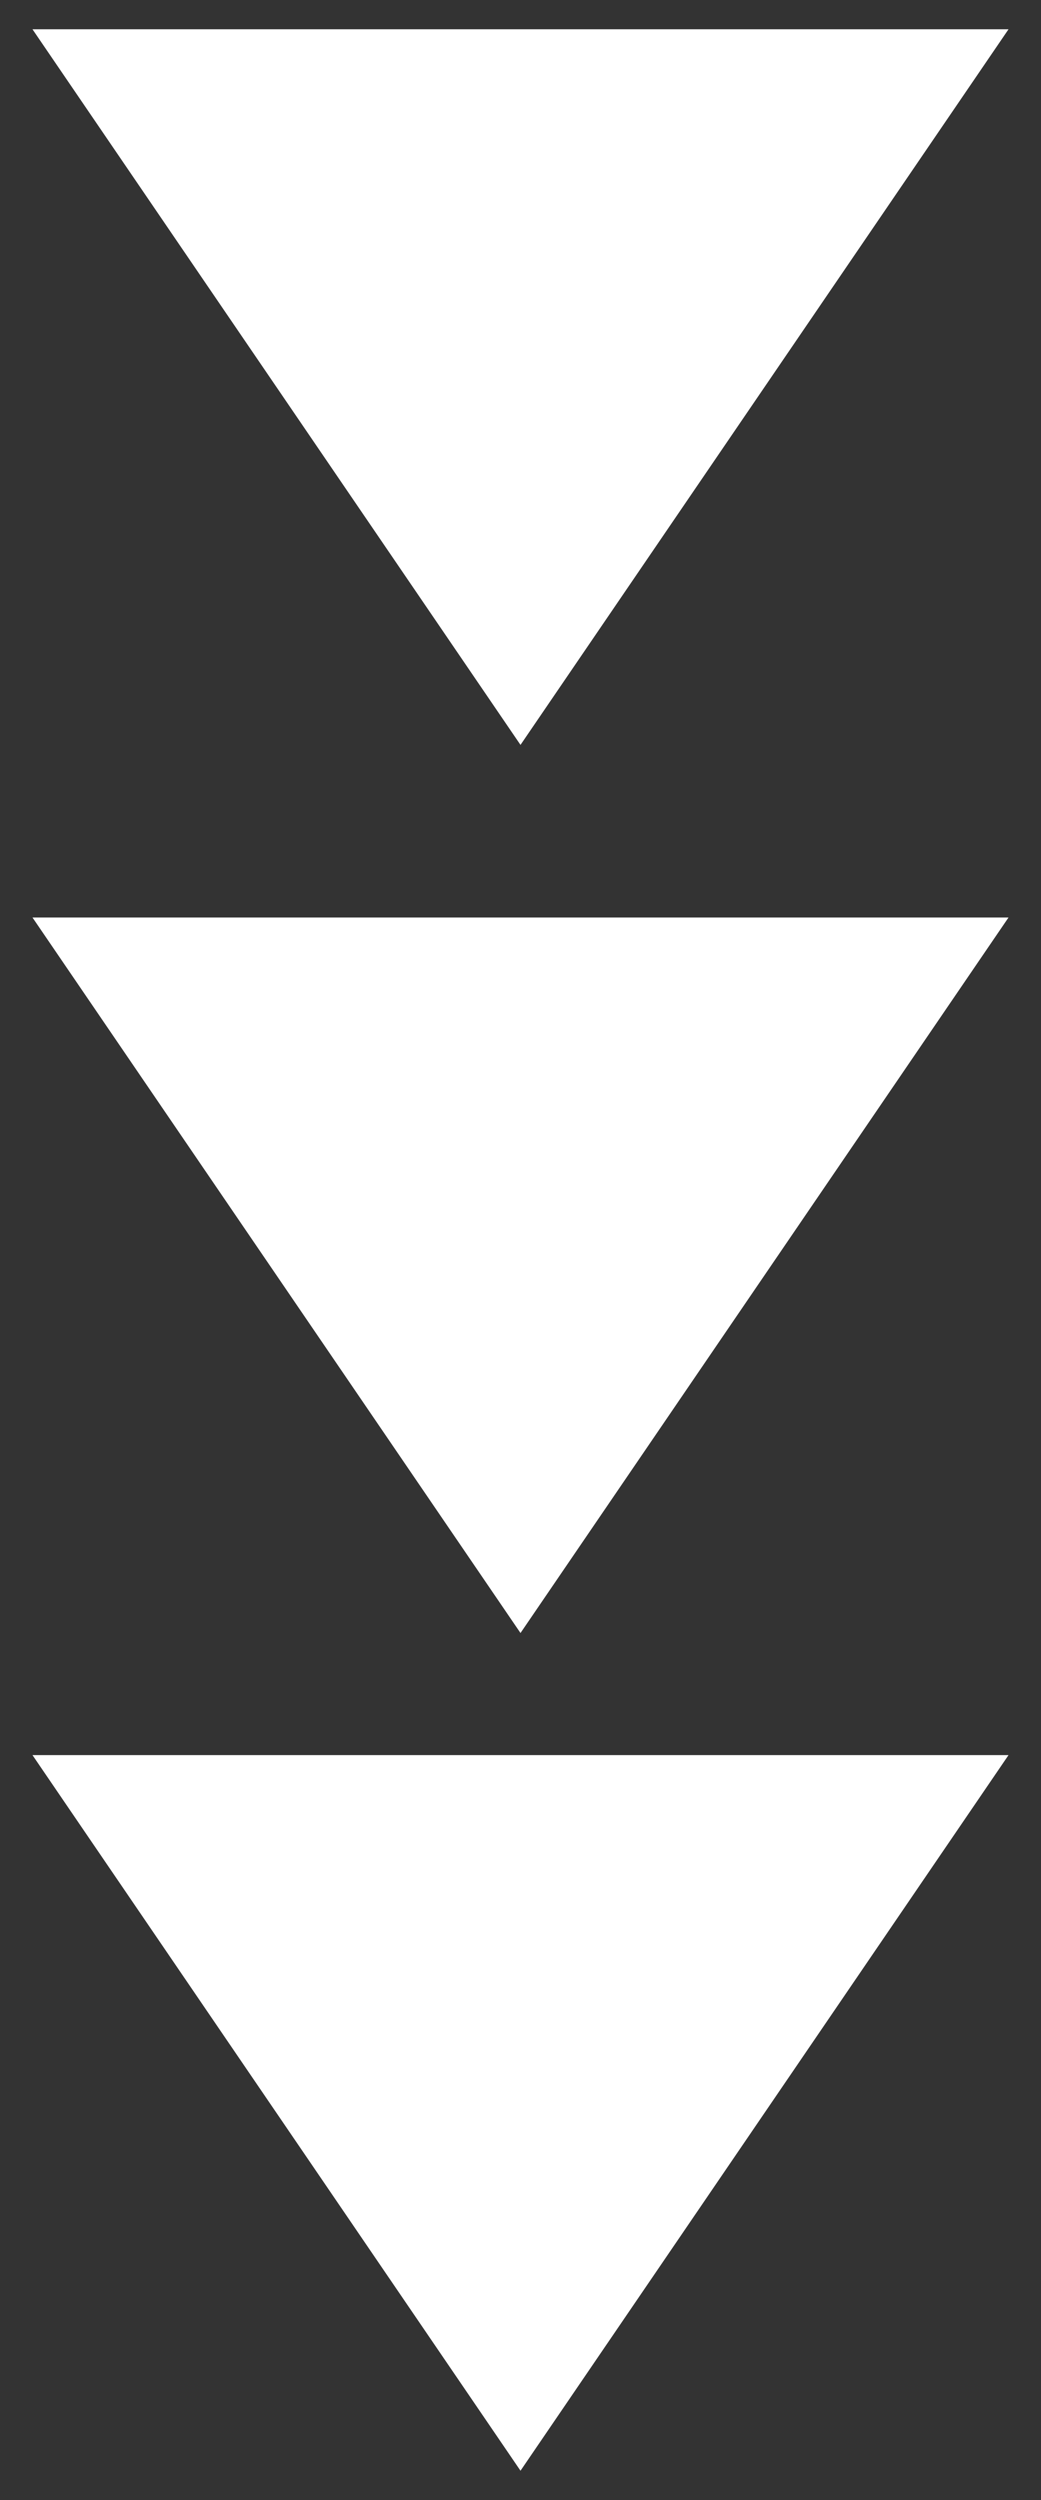 <?xml version="1.0" encoding="UTF-8" standalone="no"?>
<svg width="10px" height="24px" viewBox="0 0 10 24" version="1.1" xmlns="http://www.w3.org/2000/svg" xmlns:xlink="http://www.w3.org/1999/xlink">
    <rect x="0" y="0" width="10" height="24" fill="#333333" stroke="none"/>
    <!-- Generator: Sketch 39.1 (31720) - http://www.bohemiancoding.com/sketch -->
    <title>header icon</title>
    <desc>Created with Sketch.</desc>
    <defs>
        <path d="M14.312,36.849 L23.688,36.849 L19,43.719 L14.312,36.849 Z M14.312,28.808 L23.688,28.808 L19,35.677 L14.312,28.808 Z M14.312,20.281 L23.688,20.281 L19,27.151 L14.312,20.281 Z" id="path-1"></path>
    </defs>
    <g id="Page-1" stroke="none" stroke-width="1" fill="none" fill-rule="evenodd">
        <g id="WHITE" transform="translate(-957, -91)">
            <g id="Rectangle-248" transform="translate(943, 71)">
                <g id="Group-6">
                    <mask id="mask-2" fill="white">
                        <use xlink:href="#path-1"></use>
                    </mask>
                    <use id="header-icon" fill="#FFFFFF" xlink:href="#path-1"></use>
                </g>
            </g>
        </g>
    </g>
</svg>